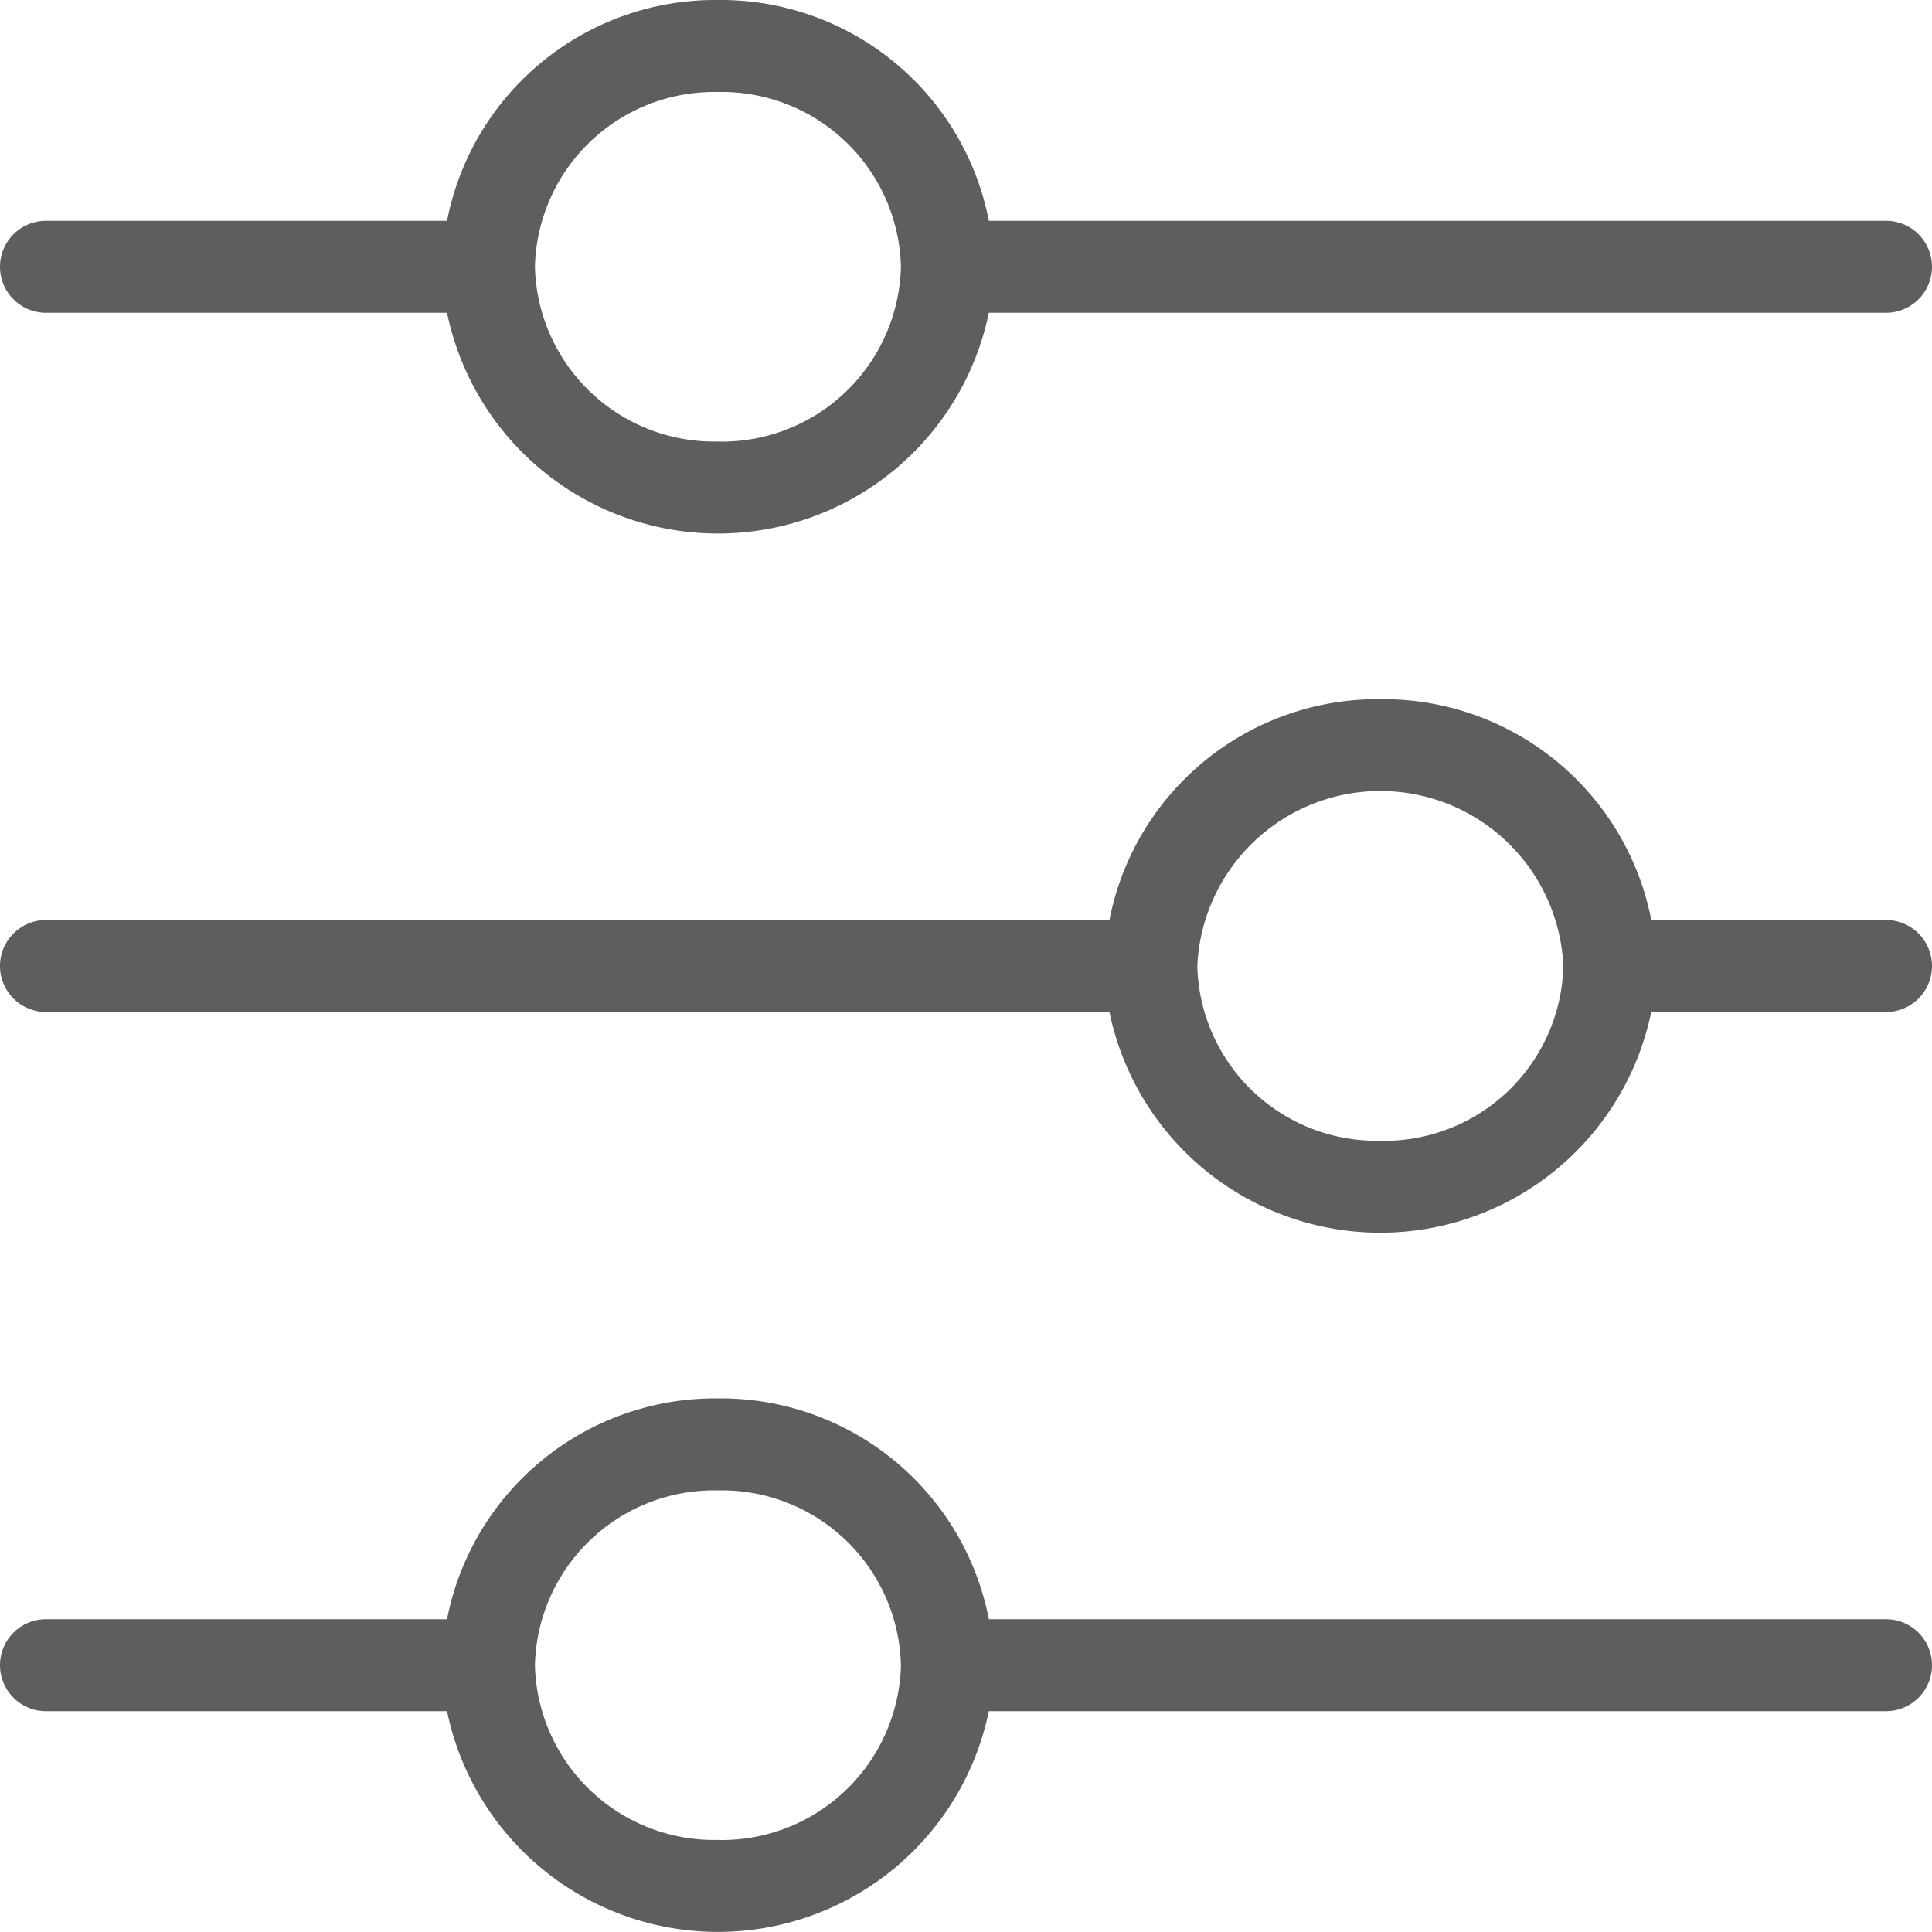 <svg xmlns="http://www.w3.org/2000/svg" width="26.25" height="26.249" viewBox="0 0 26.25 26.249">
  <g id="Group_2241" data-name="Group 2241" transform="translate(-7975.875 -8796.875)">
    <path id="Union_23" data-name="Union 23" d="M9.13-.625a3.712,3.712,0,0,1,3.681,3H25a.625.625,0,0,1,0,1.25H12.81a3.758,3.758,0,0,1-7.361,0H0A.625.625,0,0,1-.625,3,.625.625,0,0,1,0,2.375H5.449A3.712,3.712,0,0,1,9.13-.625Zm0,6A2.435,2.435,0,0,0,11.616,3,2.435,2.435,0,0,0,9.13.625,2.435,2.435,0,0,0,6.643,3,2.435,2.435,0,0,0,9.13,5.374Z" transform="translate(7976.5 8797.5)" fill="#5e5e5e"/>
    <path id="Union_24" data-name="Union 24" d="M18.13-.625a3.712,3.712,0,0,1,3.681,3H25a.625.625,0,0,1,0,1.25H21.81a3.758,3.758,0,0,1-7.361,0H0A.625.625,0,0,1-.625,3,.625.625,0,0,1,0,2.375H14.449A3.712,3.712,0,0,1,18.13-.625Zm0,6A2.435,2.435,0,0,0,20.616,3a2.489,2.489,0,0,0-4.973,0A2.435,2.435,0,0,0,18.13,5.374Z" transform="translate(7976.5 8807)" fill="#5e5e5e"/>
    <path id="Union_25" data-name="Union 25" d="M9.13-.625a3.712,3.712,0,0,1,3.681,3H25a.625.625,0,0,1,0,1.25H12.81a3.758,3.758,0,0,1-7.361,0H0A.625.625,0,0,1-.625,3,.625.625,0,0,1,0,2.375H5.449A3.712,3.712,0,0,1,9.13-.625Zm0,6A2.435,2.435,0,0,0,11.616,3,2.435,2.435,0,0,0,9.13.625,2.435,2.435,0,0,0,6.643,3,2.435,2.435,0,0,0,9.13,5.374Z" transform="translate(7976.5 8816.5)" fill="#5e5e5e"/>
  </g>
</svg>
